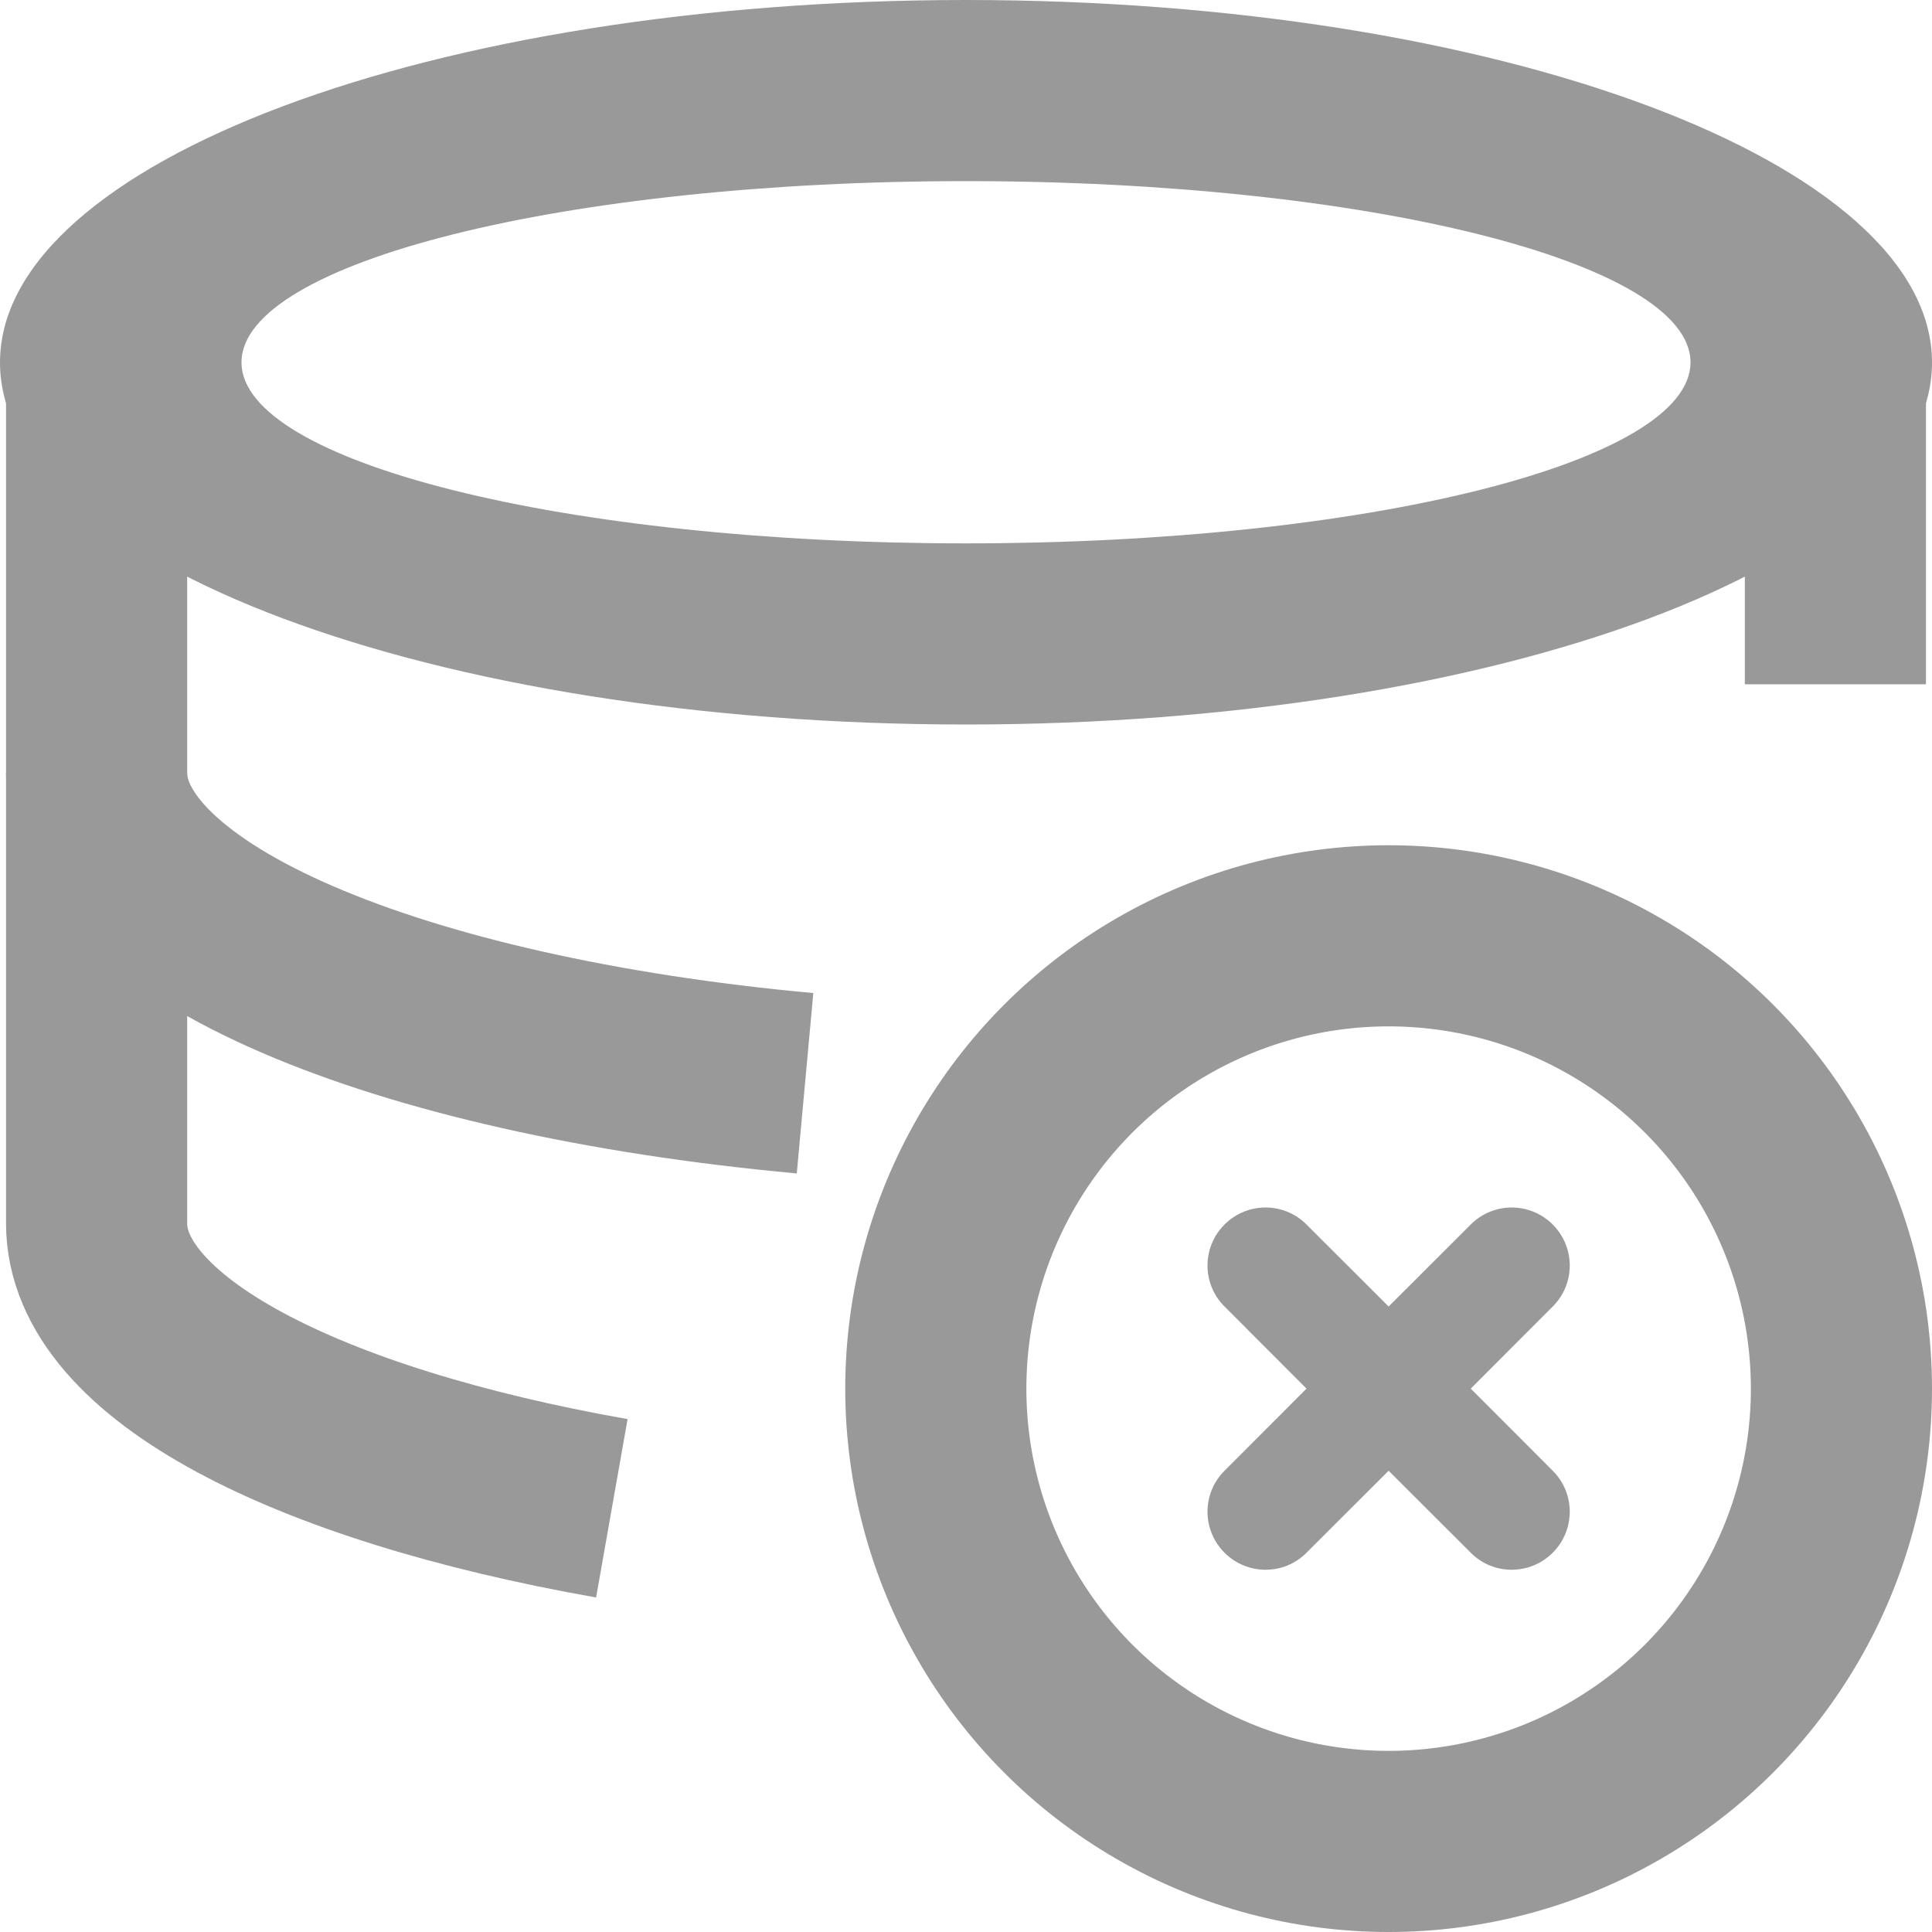 <?xml version="1.0" encoding="UTF-8"?>
<svg width="16px" height="16px" viewBox="0 0 16 16" version="1.1" xmlns="http://www.w3.org/2000/svg" xmlns:xlink="http://www.w3.org/1999/xlink">
    <!-- Generator: Sketch 44.1 (41455) - http://www.bohemiancoding.com/sketch -->
    <title>Clear</title>
    <desc>Created with Sketch.</desc>
    <defs></defs>
    <g id="Bookmark" stroke="none" stroke-width="1" fill="none" fill-rule="evenodd">
        <g id="Bookmark_Editable-List" transform="translate(-1305, -180)">
            <g id="Bookmark" transform="translate(1070, 120)">
                <g id="Button" transform="translate(20, 60)">
                    <g id="Clear" transform="translate(215, 0)">
                        <path d="M8,6 C3.582,6 0,4.657 0,3.002 C0,1.345 3.582,0 8,0 C12.418,0 16,1.345 16,3.002 C16,4.657 12.418,6 8,6 Z M8,4.5 C11.314,4.5 14,3.828 14,3.001 C14,2.172 11.314,1.5 8,1.5 C4.686,1.5 2,2.172 2,3.001 C2,3.828 4.686,4.5 8,4.5 Z" id="Shape" fill="#999999" fill-rule="nonzero"></path>
                        <path d="M6.667,8.971 C3.285,8.661 0.8,7.627 0.8,6.4" id="Shape" stroke="#999999" stroke-width="1.5" stroke-linejoin="round"></path>
                        <path d="M5.067,12.491 C2.528,12.043 0.8,11.157 0.8,10.133 L0.8,2.667" id="Shape" stroke="#999999" stroke-width="1.5" stroke-linejoin="round"></path>
                        <path d="M15.2,3 L15.2,5.667" id="Shape" stroke="#999999" stroke-width="1.5" stroke-linejoin="round"></path>
                        <circle id="Oval" stroke="#999999" stroke-width="1.5" cx="11.5" cy="11.5" r="3.75"></circle>
                        <path d="M12.18,11.5 L12.859,10.82 C13.047,10.633 13.047,10.329 12.859,10.141 C12.671,9.953 12.367,9.953 12.18,10.141 L11.5,10.82 L10.82,10.141 C10.633,9.953 10.329,9.953 10.141,10.141 C9.953,10.329 9.953,10.633 10.141,10.82 L10.82,11.5 L10.141,12.18 C9.953,12.367 9.953,12.671 10.141,12.859 C10.235,12.953 10.358,13 10.481,13 C10.604,13 10.727,12.953 10.82,12.859 L11.5,12.18 L12.18,12.859 C12.273,12.953 12.396,13 12.519,13 C12.642,13 12.765,12.953 12.859,12.859 C13.047,12.671 13.047,12.367 12.859,12.18 L12.18,11.5 Z" id="Shape" fill="#999999" fill-rule="nonzero"></path>
                    </g>
                </g>
            </g>
        </g>
    </g>
</svg>